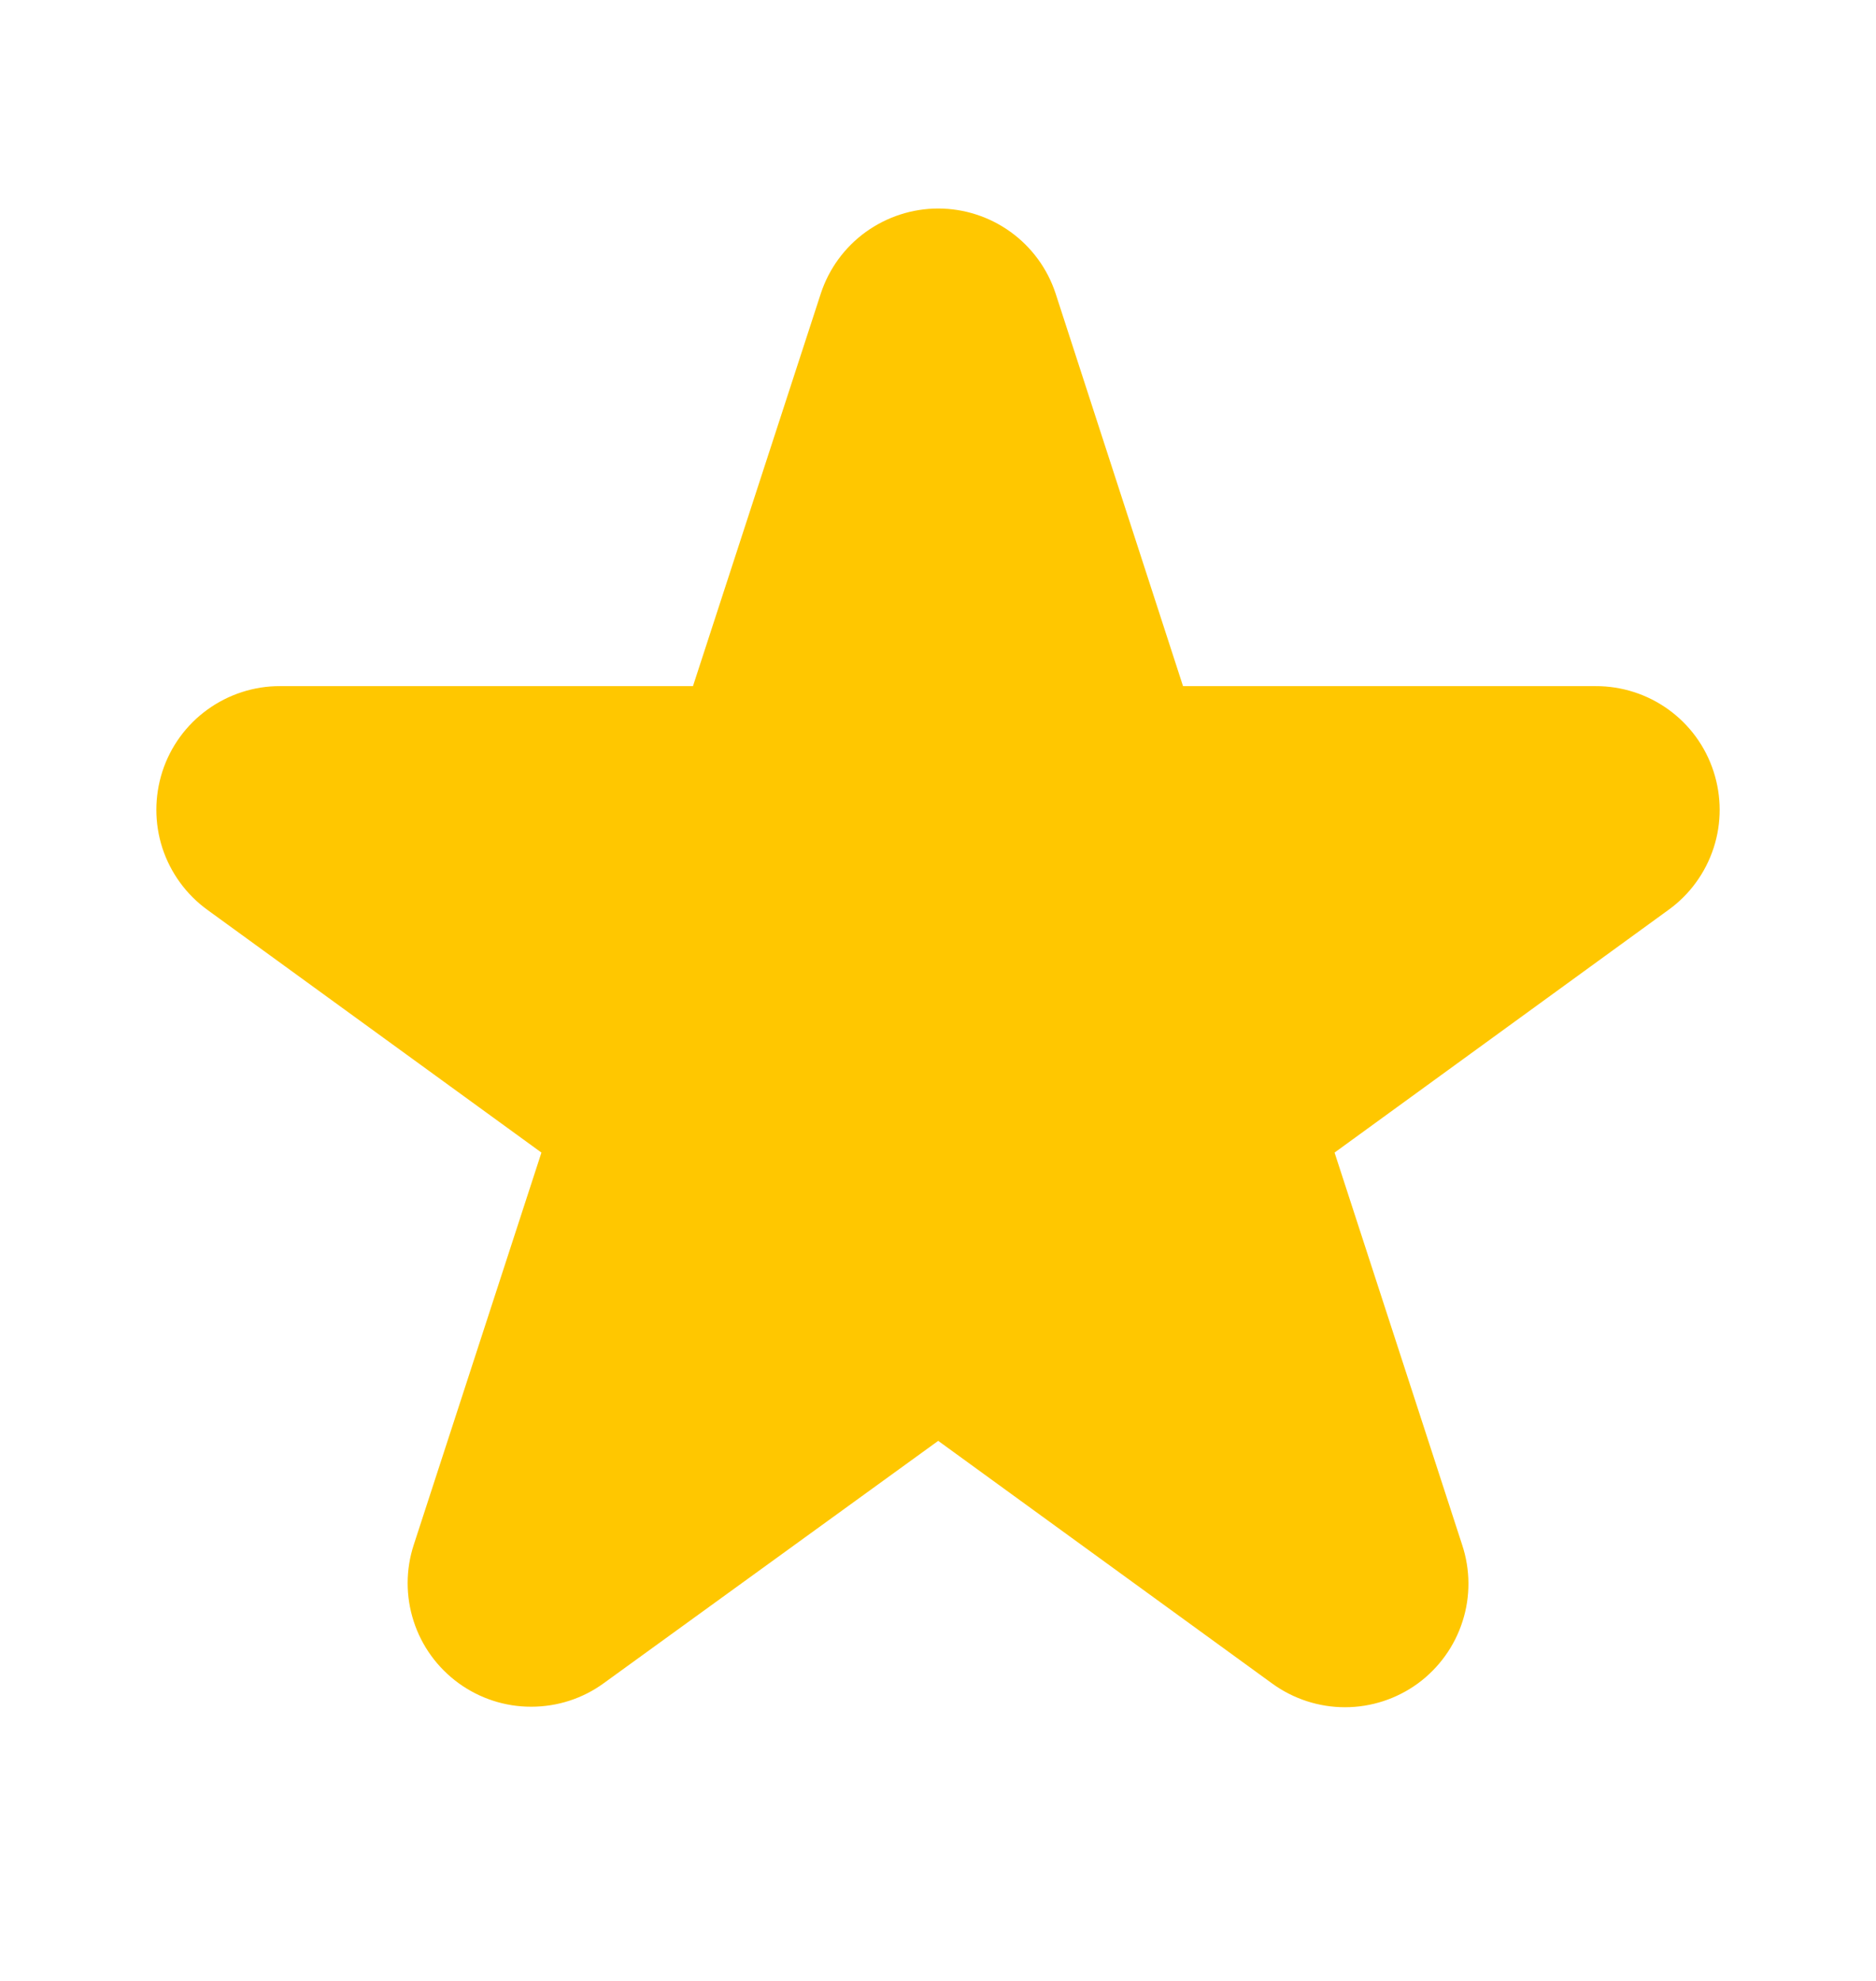 <svg width="18" height="19" viewBox="0 0 18 19" fill="none" xmlns="http://www.w3.org/2000/svg">
<path d="M7.876 2.814L6.649 6.581H2.687C2.437 6.58 2.192 6.66 1.989 6.807C1.786 6.954 1.635 7.162 1.558 7.4C1.481 7.639 1.481 7.896 1.558 8.134C1.636 8.372 1.787 8.58 1.99 8.727L5.195 11.055L3.97 14.817C3.892 15.055 3.892 15.312 3.969 15.55C4.046 15.789 4.197 15.996 4.4 16.144C4.603 16.291 4.847 16.371 5.098 16.37C5.349 16.37 5.593 16.291 5.795 16.143L9.002 13.82L12.207 16.148C12.41 16.295 12.654 16.375 12.905 16.375C13.156 16.375 13.401 16.295 13.604 16.147C13.806 15.999 13.957 15.79 14.033 15.551C14.11 15.312 14.108 15.055 14.029 14.817L12.805 11.055L16.009 8.727C16.213 8.58 16.364 8.372 16.442 8.133C16.52 7.894 16.519 7.637 16.441 7.398C16.363 7.159 16.212 6.952 16.008 6.805C15.804 6.658 15.559 6.58 15.308 6.581H11.351L10.128 2.814C10.05 2.577 9.899 2.371 9.697 2.225C9.495 2.079 9.252 2 9.002 2C8.753 2 8.51 2.079 8.307 2.225C8.105 2.371 7.954 2.577 7.876 2.814Z" fill="#FFC700"/>
</svg>
